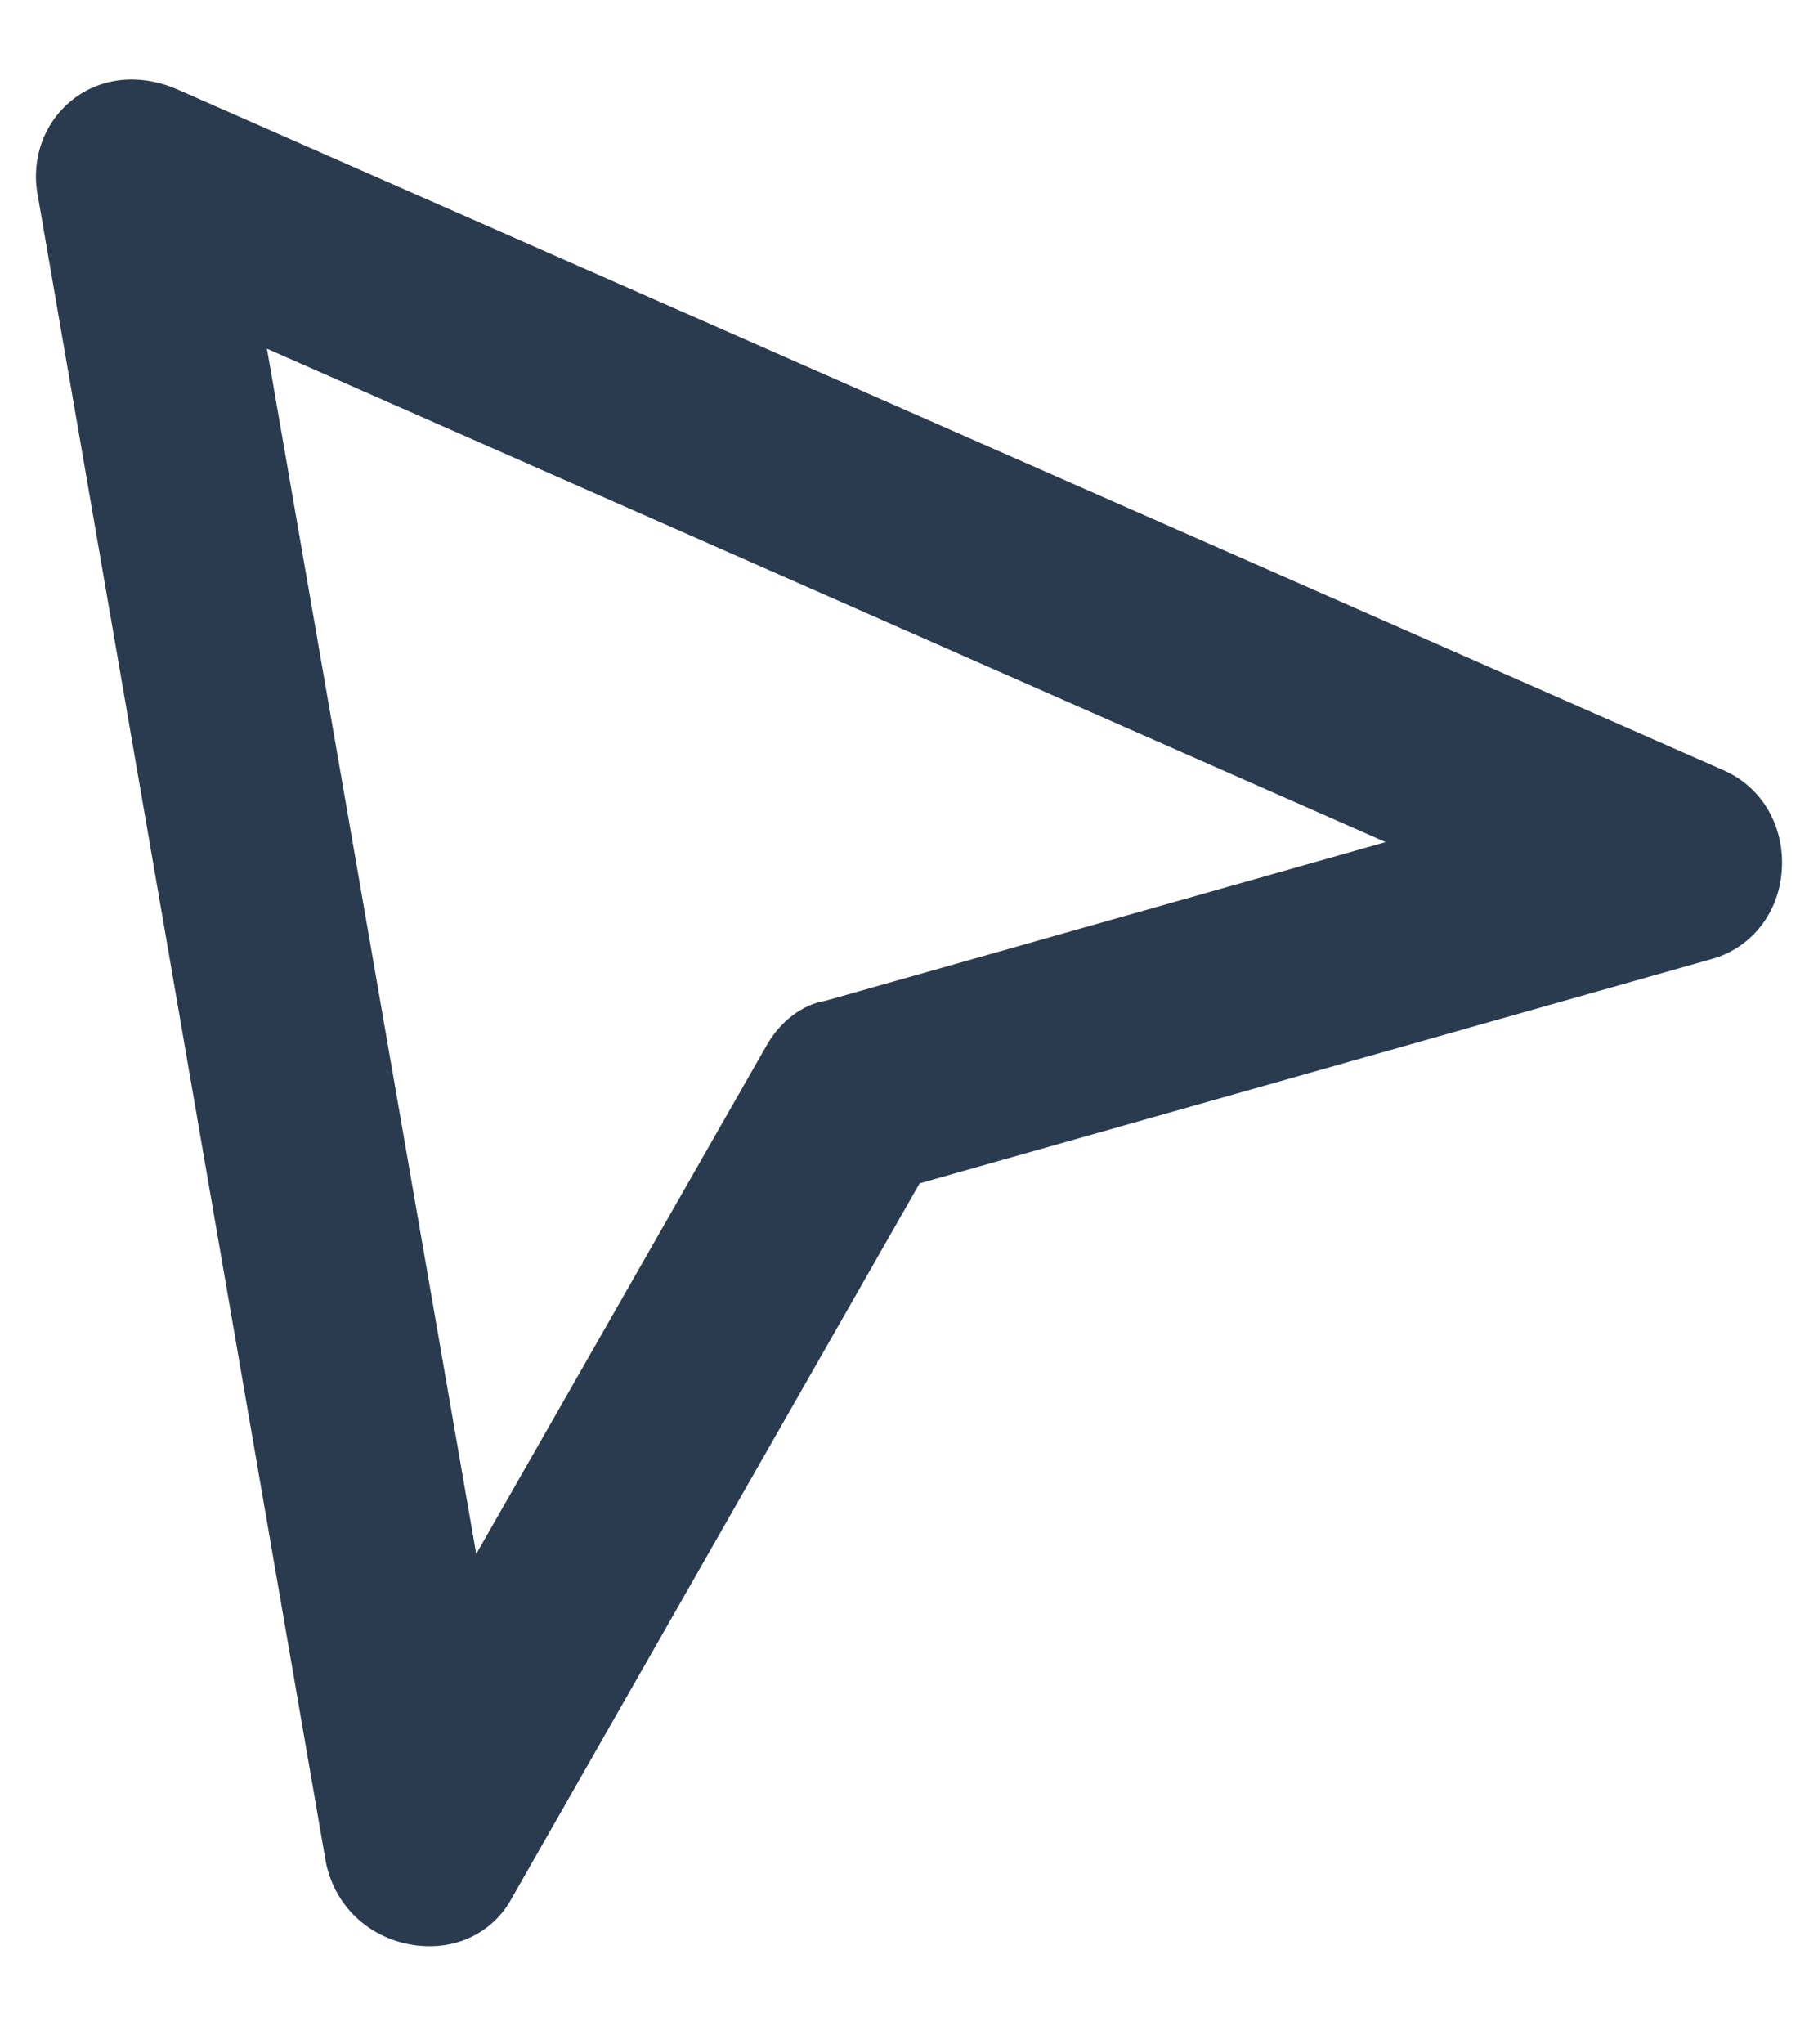 <?xml version="1.0" encoding="iso-8859-1"?>
<!-- Generator: Adobe Illustrator 20.0.0, SVG Export Plug-In . SVG Version: 6.00 Build 0)  -->
<svg version="1.1" id="Capa_1" xmlns="http://www.w3.org/2000/svg" xmlns:xlink="http://www.w3.org/1999/xlink" x="0px" y="0px"
	 viewBox="0 0 263.494 296.147" style="enable-background:new 0 0 263.494 296.147;" xml:space="preserve">
<path style="fill:#2B3B4F;" d="M258.235,126.235c0.491-6.422-2.808-12.16-8.402-14.615L26.013,13.091
	c-5.527-2.515-11.357-1.979-15.598,1.436c-4.144,3.337-6.01,8.748-4.88,14.14l41.662,240.982l0.013,0.073
	c1.22,6.345,6.19,11.091,12.66,12.091c0.171,0.027,0.341,0.05,0.511,0.071c5.85,0.715,11.123-1.911,13.81-6.868l59.094-103.553
	l114.634-32.456C253.711,137.461,257.76,132.448,258.235,126.235z M200.826,122.018l-81.179,22.989
	c-3.361,0.524-6.647,3.044-8.622,6.615l-42.002,73.535L38.687,50.524L200.826,122.018z"/>
</svg>

